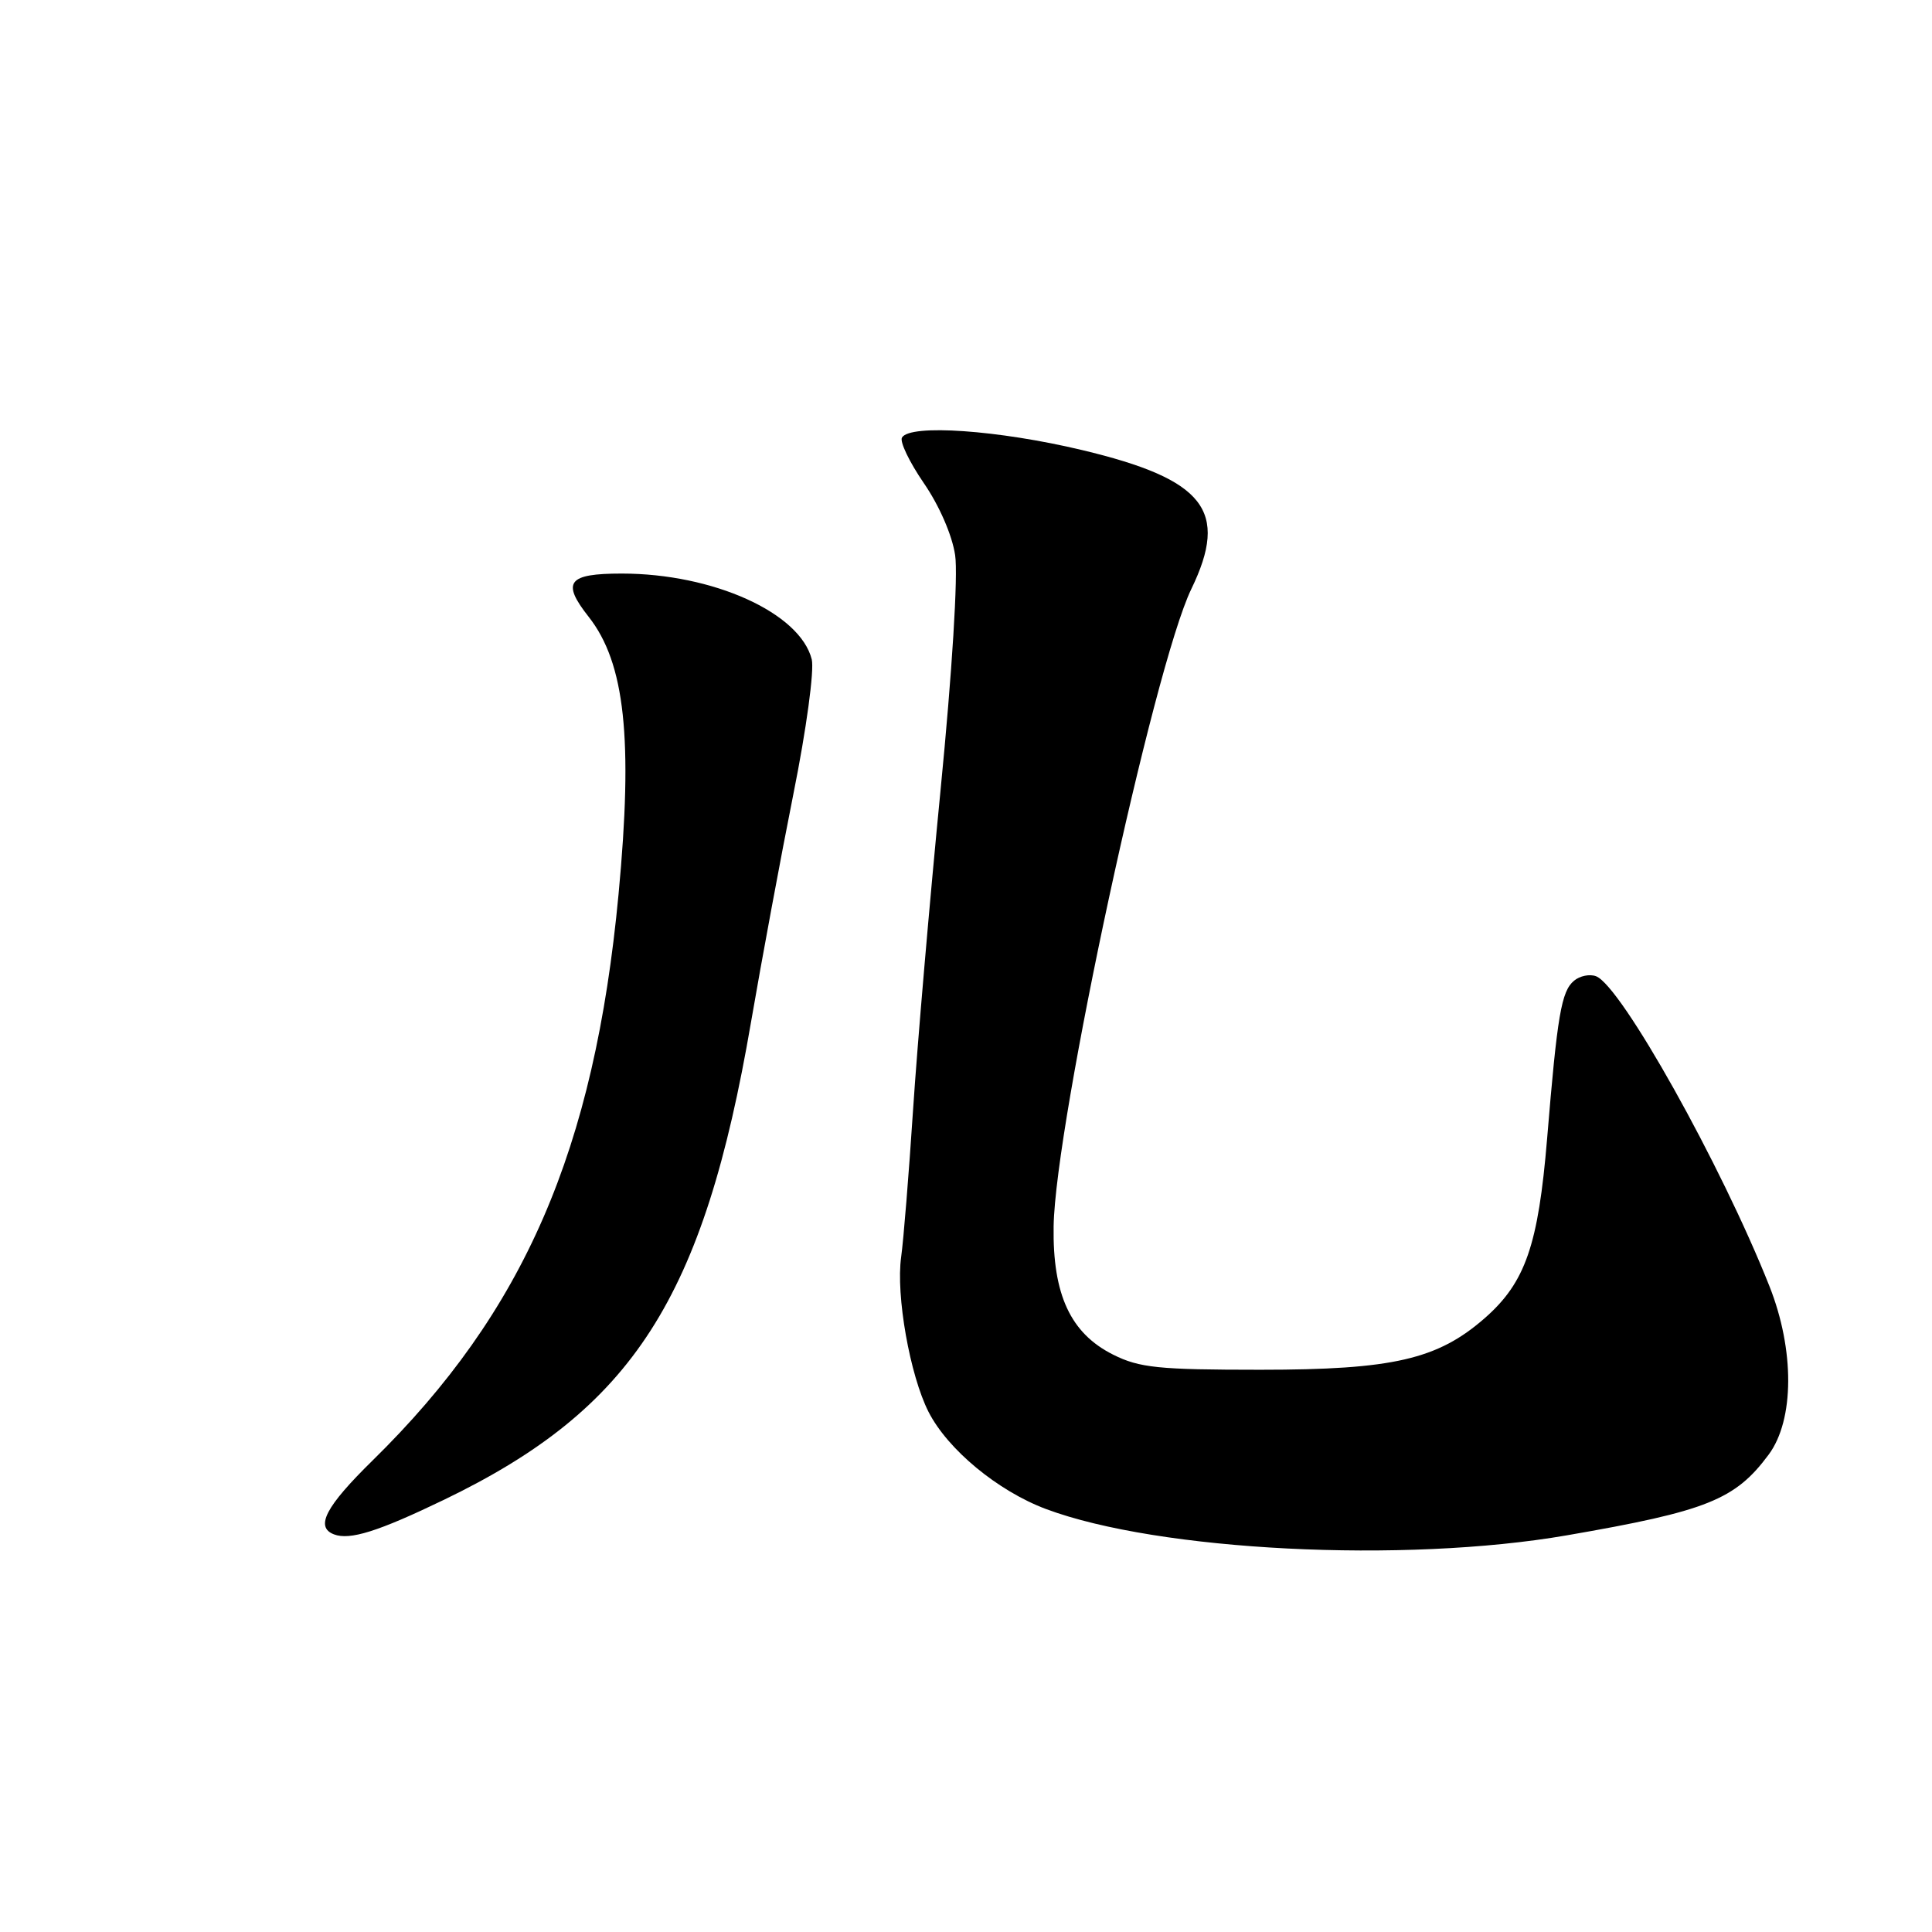 <?xml version="1.0" encoding="UTF-8" standalone="no"?>
<!DOCTYPE svg PUBLIC "-//W3C//DTD SVG 1.1//EN" "http://www.w3.org/Graphics/SVG/1.1/DTD/svg11.dtd" >
<svg xmlns="http://www.w3.org/2000/svg" xmlns:xlink="http://www.w3.org/1999/xlink" version="1.1" viewBox="0 0 256 256">
 <g >
 <path fill="currentColor"
d=" M 207.61 203.44 C 226.18 200.23 229.92 198.73 234.36 192.74 C 237.77 188.14 237.81 178.88 234.46 170.43 C 228.08 154.34 214.82 130.64 211.49 129.36 C 210.66 129.04 209.34 129.30 208.57 129.95 C 206.89 131.34 206.35 134.50 205.00 150.88 C 203.83 164.99 202.12 169.93 196.76 174.64 C 190.50 180.13 184.57 181.50 167.00 181.50 C 153.50 181.50 150.98 181.24 147.50 179.50 C 141.85 176.67 139.47 171.55 139.61 162.50 C 139.83 148.73 152.87 88.36 157.85 78.06 C 162.89 67.66 159.64 63.52 143.40 59.64 C 132.30 56.99 120.63 56.17 119.52 57.97 C 119.19 58.50 120.49 61.21 122.40 64.00 C 124.45 66.97 126.17 70.92 126.56 73.56 C 126.96 76.21 126.17 88.99 124.62 104.78 C 123.18 119.47 121.55 138.47 120.99 147.00 C 120.43 155.53 119.72 164.32 119.41 166.54 C 118.69 171.62 120.57 182.24 123.04 187.09 C 125.59 192.08 132.22 197.56 138.59 199.95 C 153.50 205.53 186.05 207.17 207.61 203.44 Z  M 58.85 198.72 C 83.88 186.65 93.24 172.08 99.52 135.40 C 100.93 127.20 103.45 113.62 105.13 105.20 C 106.86 96.60 107.91 88.80 107.56 87.37 C 106.01 81.20 94.49 76.00 82.39 76.00 C 75.23 76.00 74.37 77.12 78.00 81.73 C 82.82 87.85 83.90 97.93 81.96 118.50 C 78.76 152.41 69.45 173.83 49.37 193.52 C 43.15 199.62 41.72 202.34 44.25 203.31 C 46.35 204.12 50.12 202.93 58.85 198.72 Z "/>
</g>
</svg>